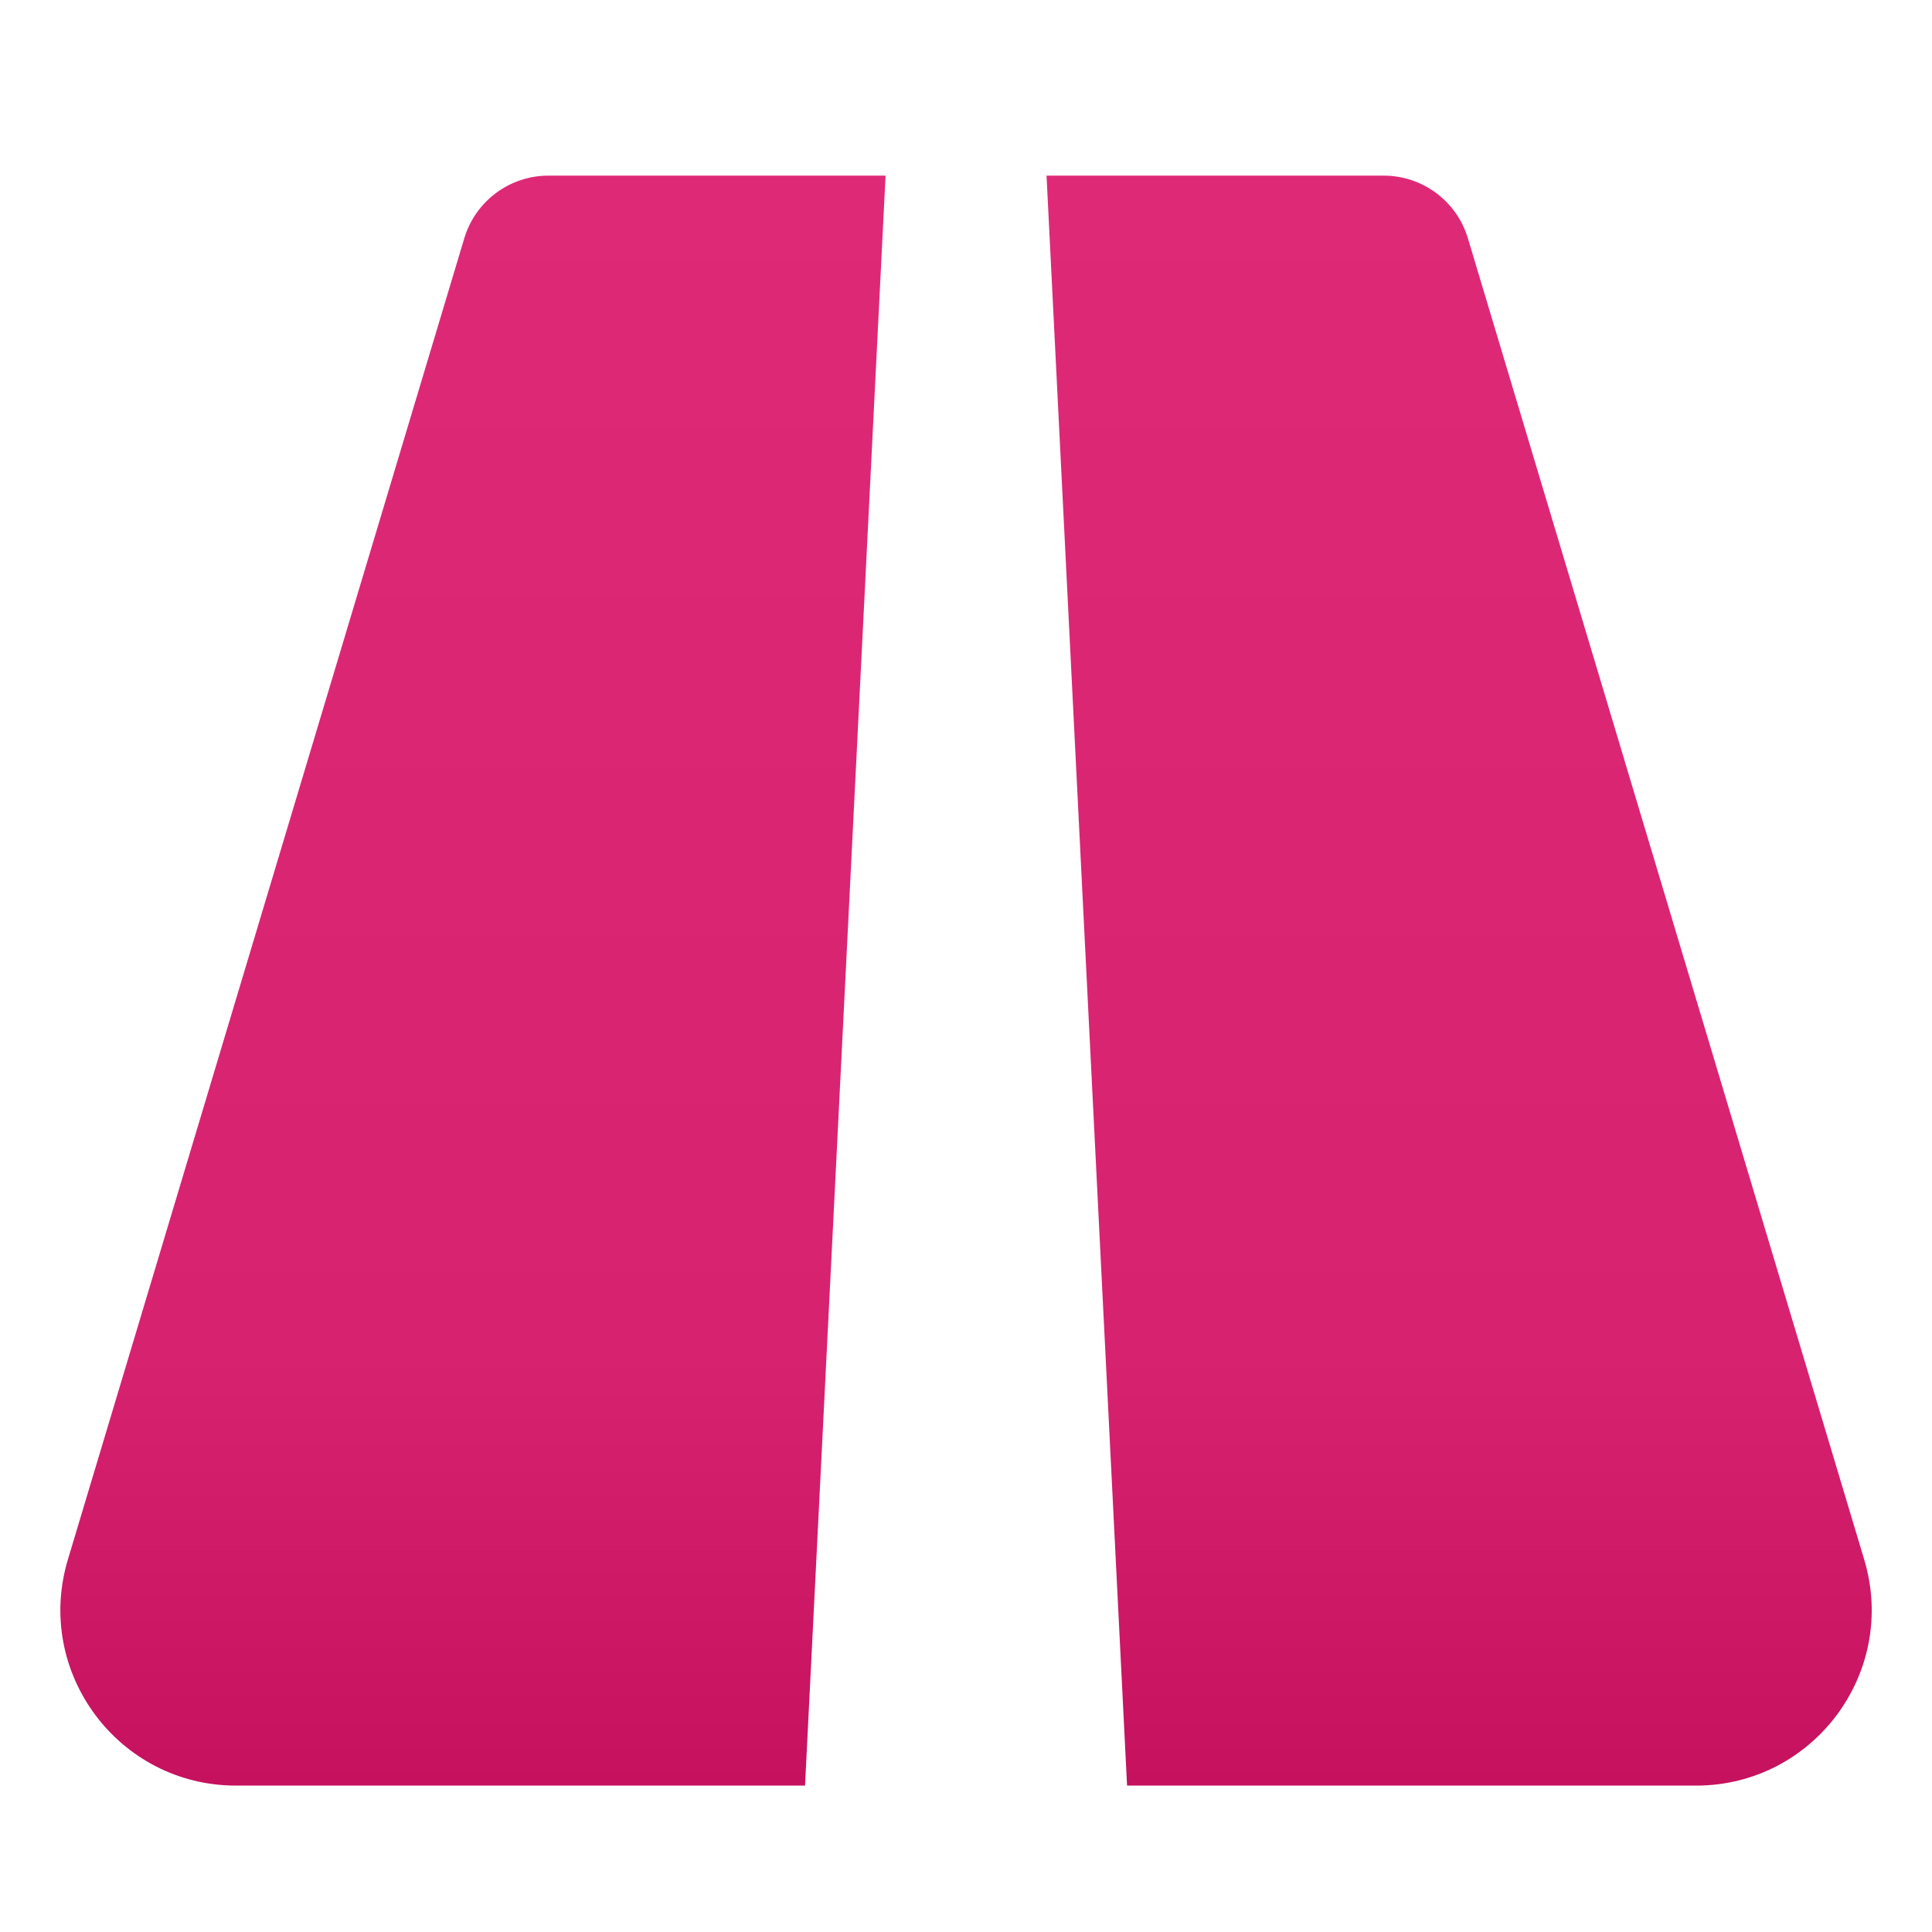 <svg width="22" height="22" viewBox="0 0 22 22" fill="none" xmlns="http://www.w3.org/2000/svg">
<path d="M6.245 2C5.803 2 5.414 2.29 5.287 2.713L0.773 17.759C0.388 19.042 1.349 20.333 2.689 20.333H9.167L10.084 2H6.245Z" fill="url(#paint0_linear_5754_21139)"/>
<path d="M11.917 2L12.834 20.333H19.313C20.652 20.333 21.613 19.042 21.228 17.759L16.715 2.713C16.588 2.29 16.198 2 15.757 2H11.917Z" fill="url(#paint1_linear_5754_21139)"/>
<defs>
<linearGradient id="paint0_linear_5754_21139" x1="11.001" y1="2" x2="11.001" y2="20.333" gradientUnits="userSpaceOnUse">
<stop stop-color="#DE2A76"/>
<stop offset="0.734" stop-color="#D7226F"/>
<stop offset="1" stop-color="#C5115E"/>
</linearGradient>
<linearGradient id="paint1_linear_5754_21139" x1="11.001" y1="2" x2="11.001" y2="20.333" gradientUnits="userSpaceOnUse">
<stop stop-color="#DE2A76"/>
<stop offset="0.734" stop-color="#D7226F"/>
<stop offset="1" stop-color="#C5115E"/>
</linearGradient>
</defs>
</svg>
